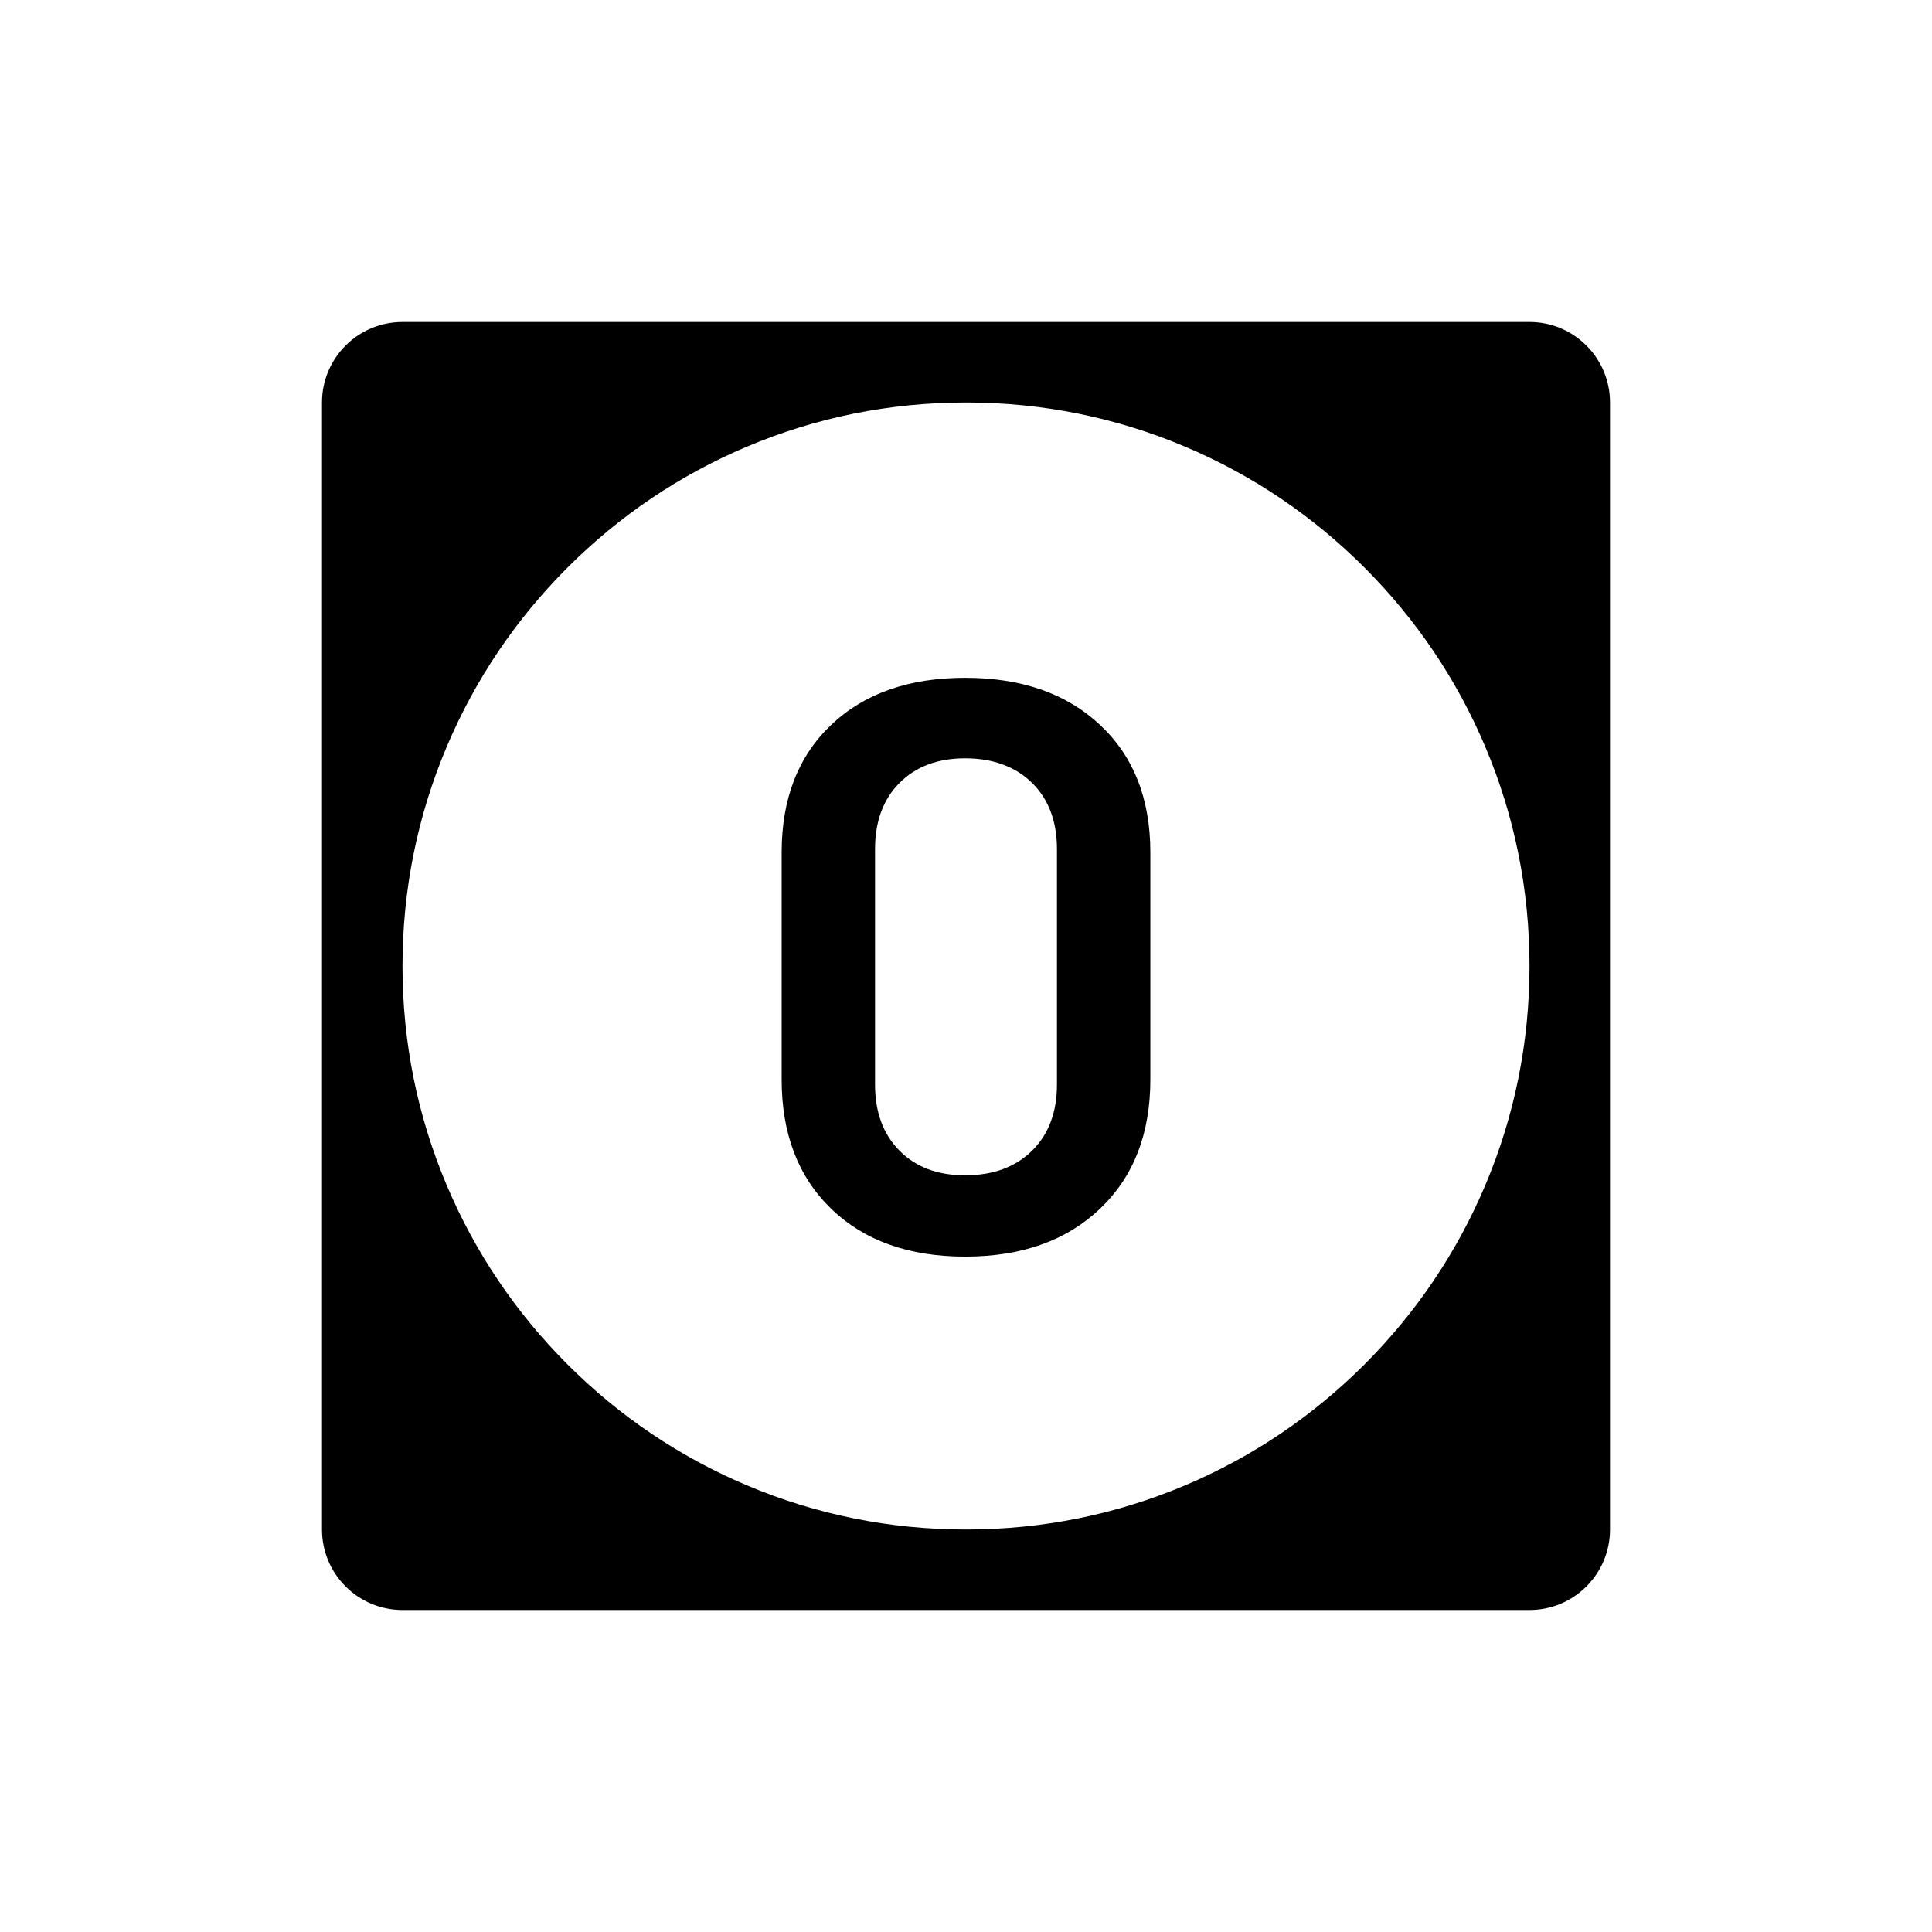 <?xml version="1.0" encoding="UTF-8"?>
<svg id="icon" xmlns="http://www.w3.org/2000/svg" viewBox="0 0 864 864">
  <path d="M684,144H180c-19.88,0-36,16.12-36,36v504c0,19.88,16.12,36,36,36h504c19.88,0,36-16.12,36-36V180c0-19.88-16.12-36-36-36ZM664.21,530.08c-12.69,30-30.87,56.96-54.02,80.11-23.15,23.15-50.11,41.33-80.11,54.02-31.04,13.13-64.04,19.79-98.08,19.79s-67.03-6.66-98.08-19.79c-30-12.69-56.96-30.87-80.11-54.02-23.15-23.15-41.33-50.11-54.02-80.11-13.13-31.04-19.79-64.04-19.79-98.08s6.66-67.03,19.79-98.08c12.69-30,30.87-56.96,54.02-80.11,23.15-23.15,50.11-41.33,80.11-54.02,31.04-13.13,64.04-19.79,98.08-19.79s67.03,6.66,98.08,19.79c30,12.69,56.96,30.87,80.11,54.02,23.15,23.15,41.33,50.11,54.02,80.11,13.13,31.04,19.79,64.04,19.79,98.08s-6.66,67.03-19.79,98.08Z" style="stroke-width: 0px;"/>
  <path d="M514.44,381.24c0-24-7.5-43.02-22.5-57.06-15-14.04-35.1-21.06-60.3-21.06s-45.18,7.02-59.94,21.06c-14.76,14.04-22.14,33.06-22.14,57.06v101.52c0,24.24,7.38,43.5,22.14,57.78,14.76,14.28,34.74,21.42,59.94,21.42s45.3-7.14,60.3-21.42c15-14.28,22.5-33.54,22.5-57.78v-101.52ZM472.68,484.92c0,12.48-3.72,22.38-11.16,29.7-7.44,7.32-17.4,10.98-29.88,10.98s-22.02-3.66-29.34-10.98c-7.32-7.32-10.98-17.22-10.98-29.7v-105.12c0-12.48,3.66-22.38,10.98-29.7,7.32-7.32,17.1-10.98,29.34-10.98s22.44,3.66,29.88,10.98c7.44,7.32,11.16,17.22,11.16,29.7v105.12Z" style="stroke-width: 0px;"/>
</svg>
